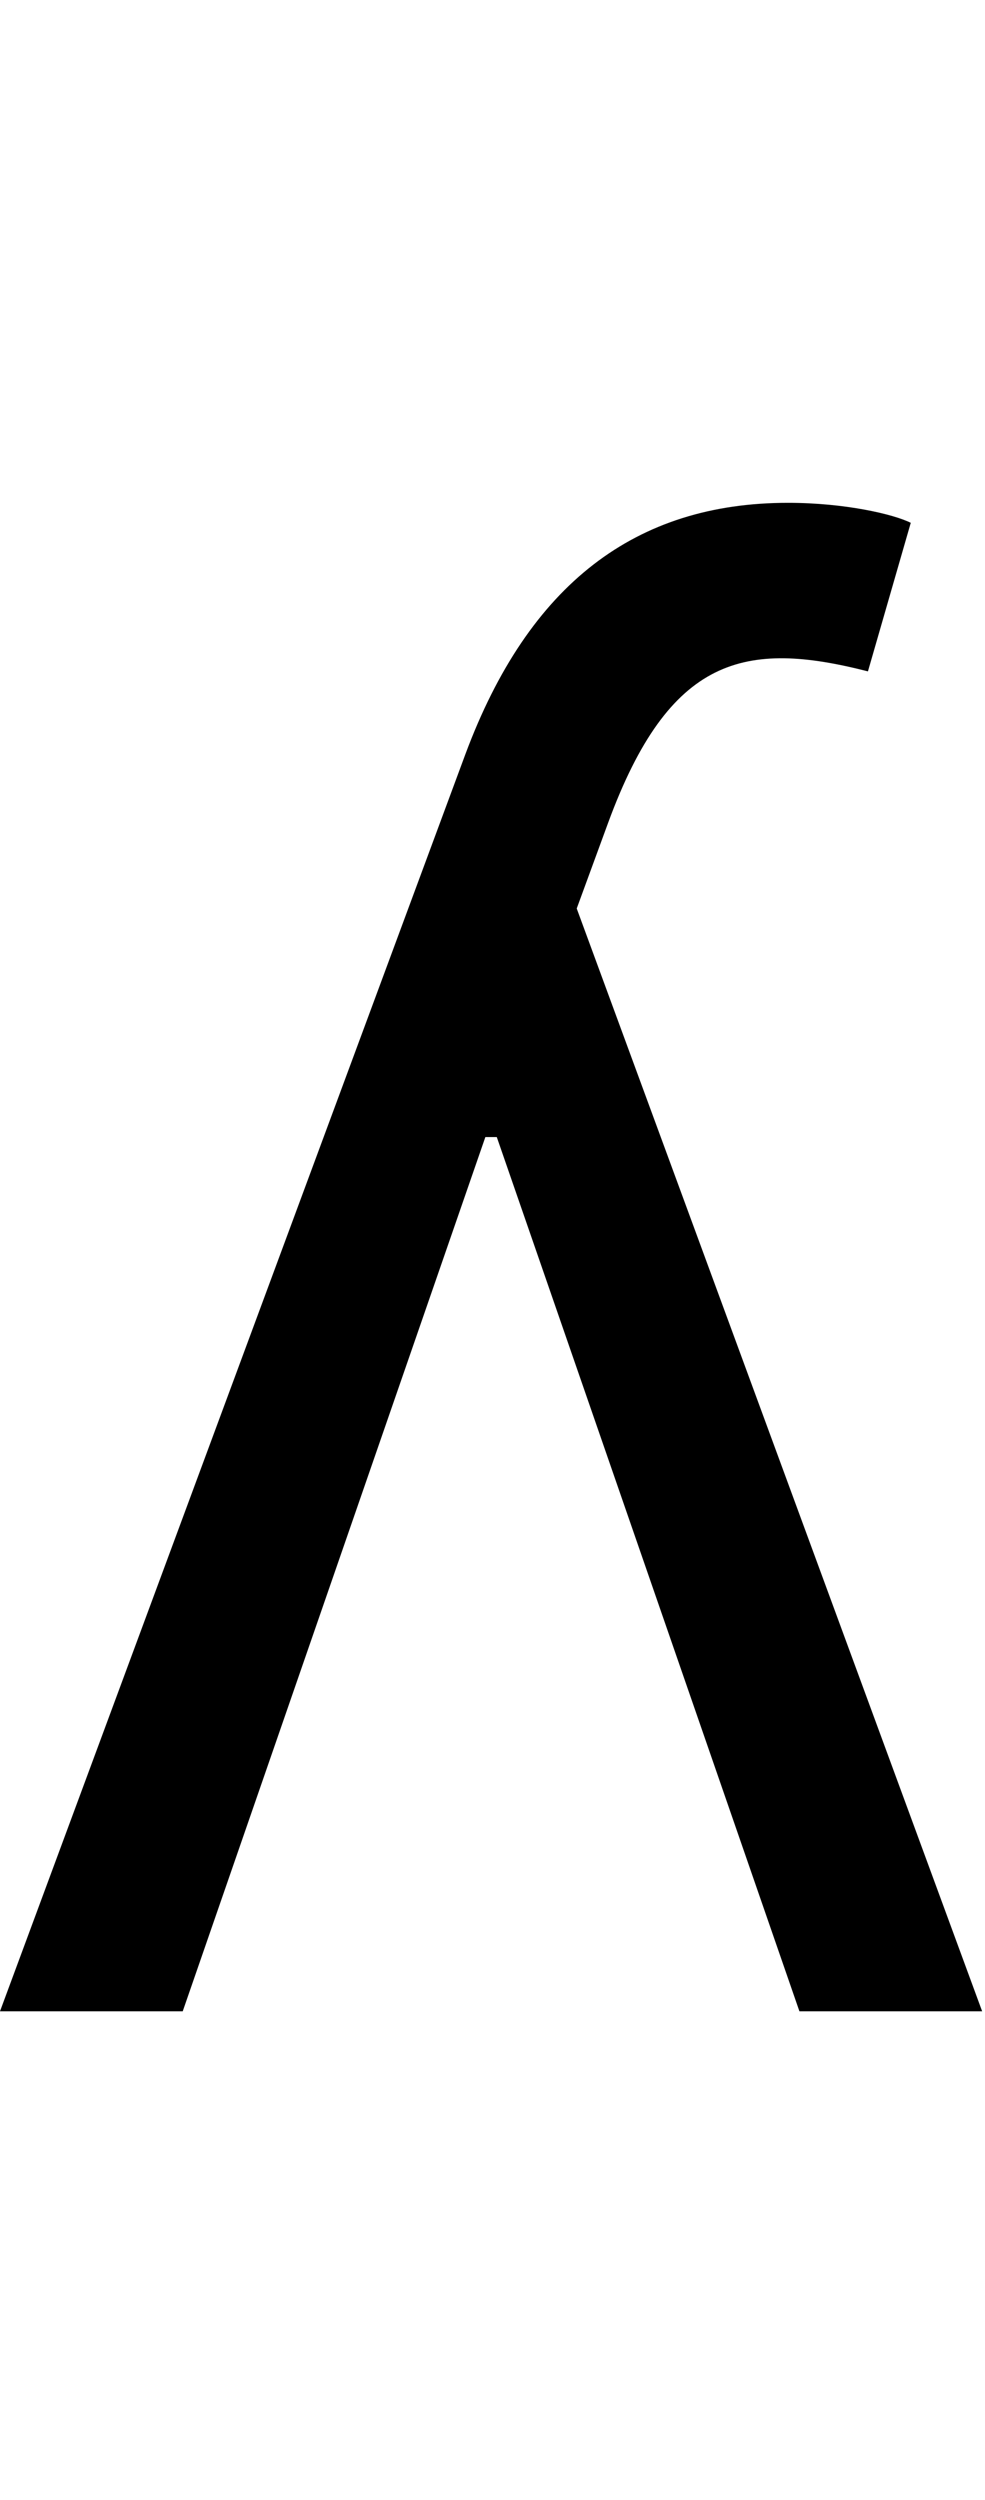 <svg id="svg-yturn" xmlns="http://www.w3.org/2000/svg" width="138" height="350"><path d="M1200 -2112C987 -2112 837 -1999 748 -1760L96 0H352L776 -1224H792L1216 0H1472L904 -1544L948 -1664C1034 -1898 1140 -1920 1312 -1876L1372 -2084C1348 -2096 1280 -2112 1200 -2112Z" transform="translate(-9.6 281.6) scale(0.1)"/></svg>

